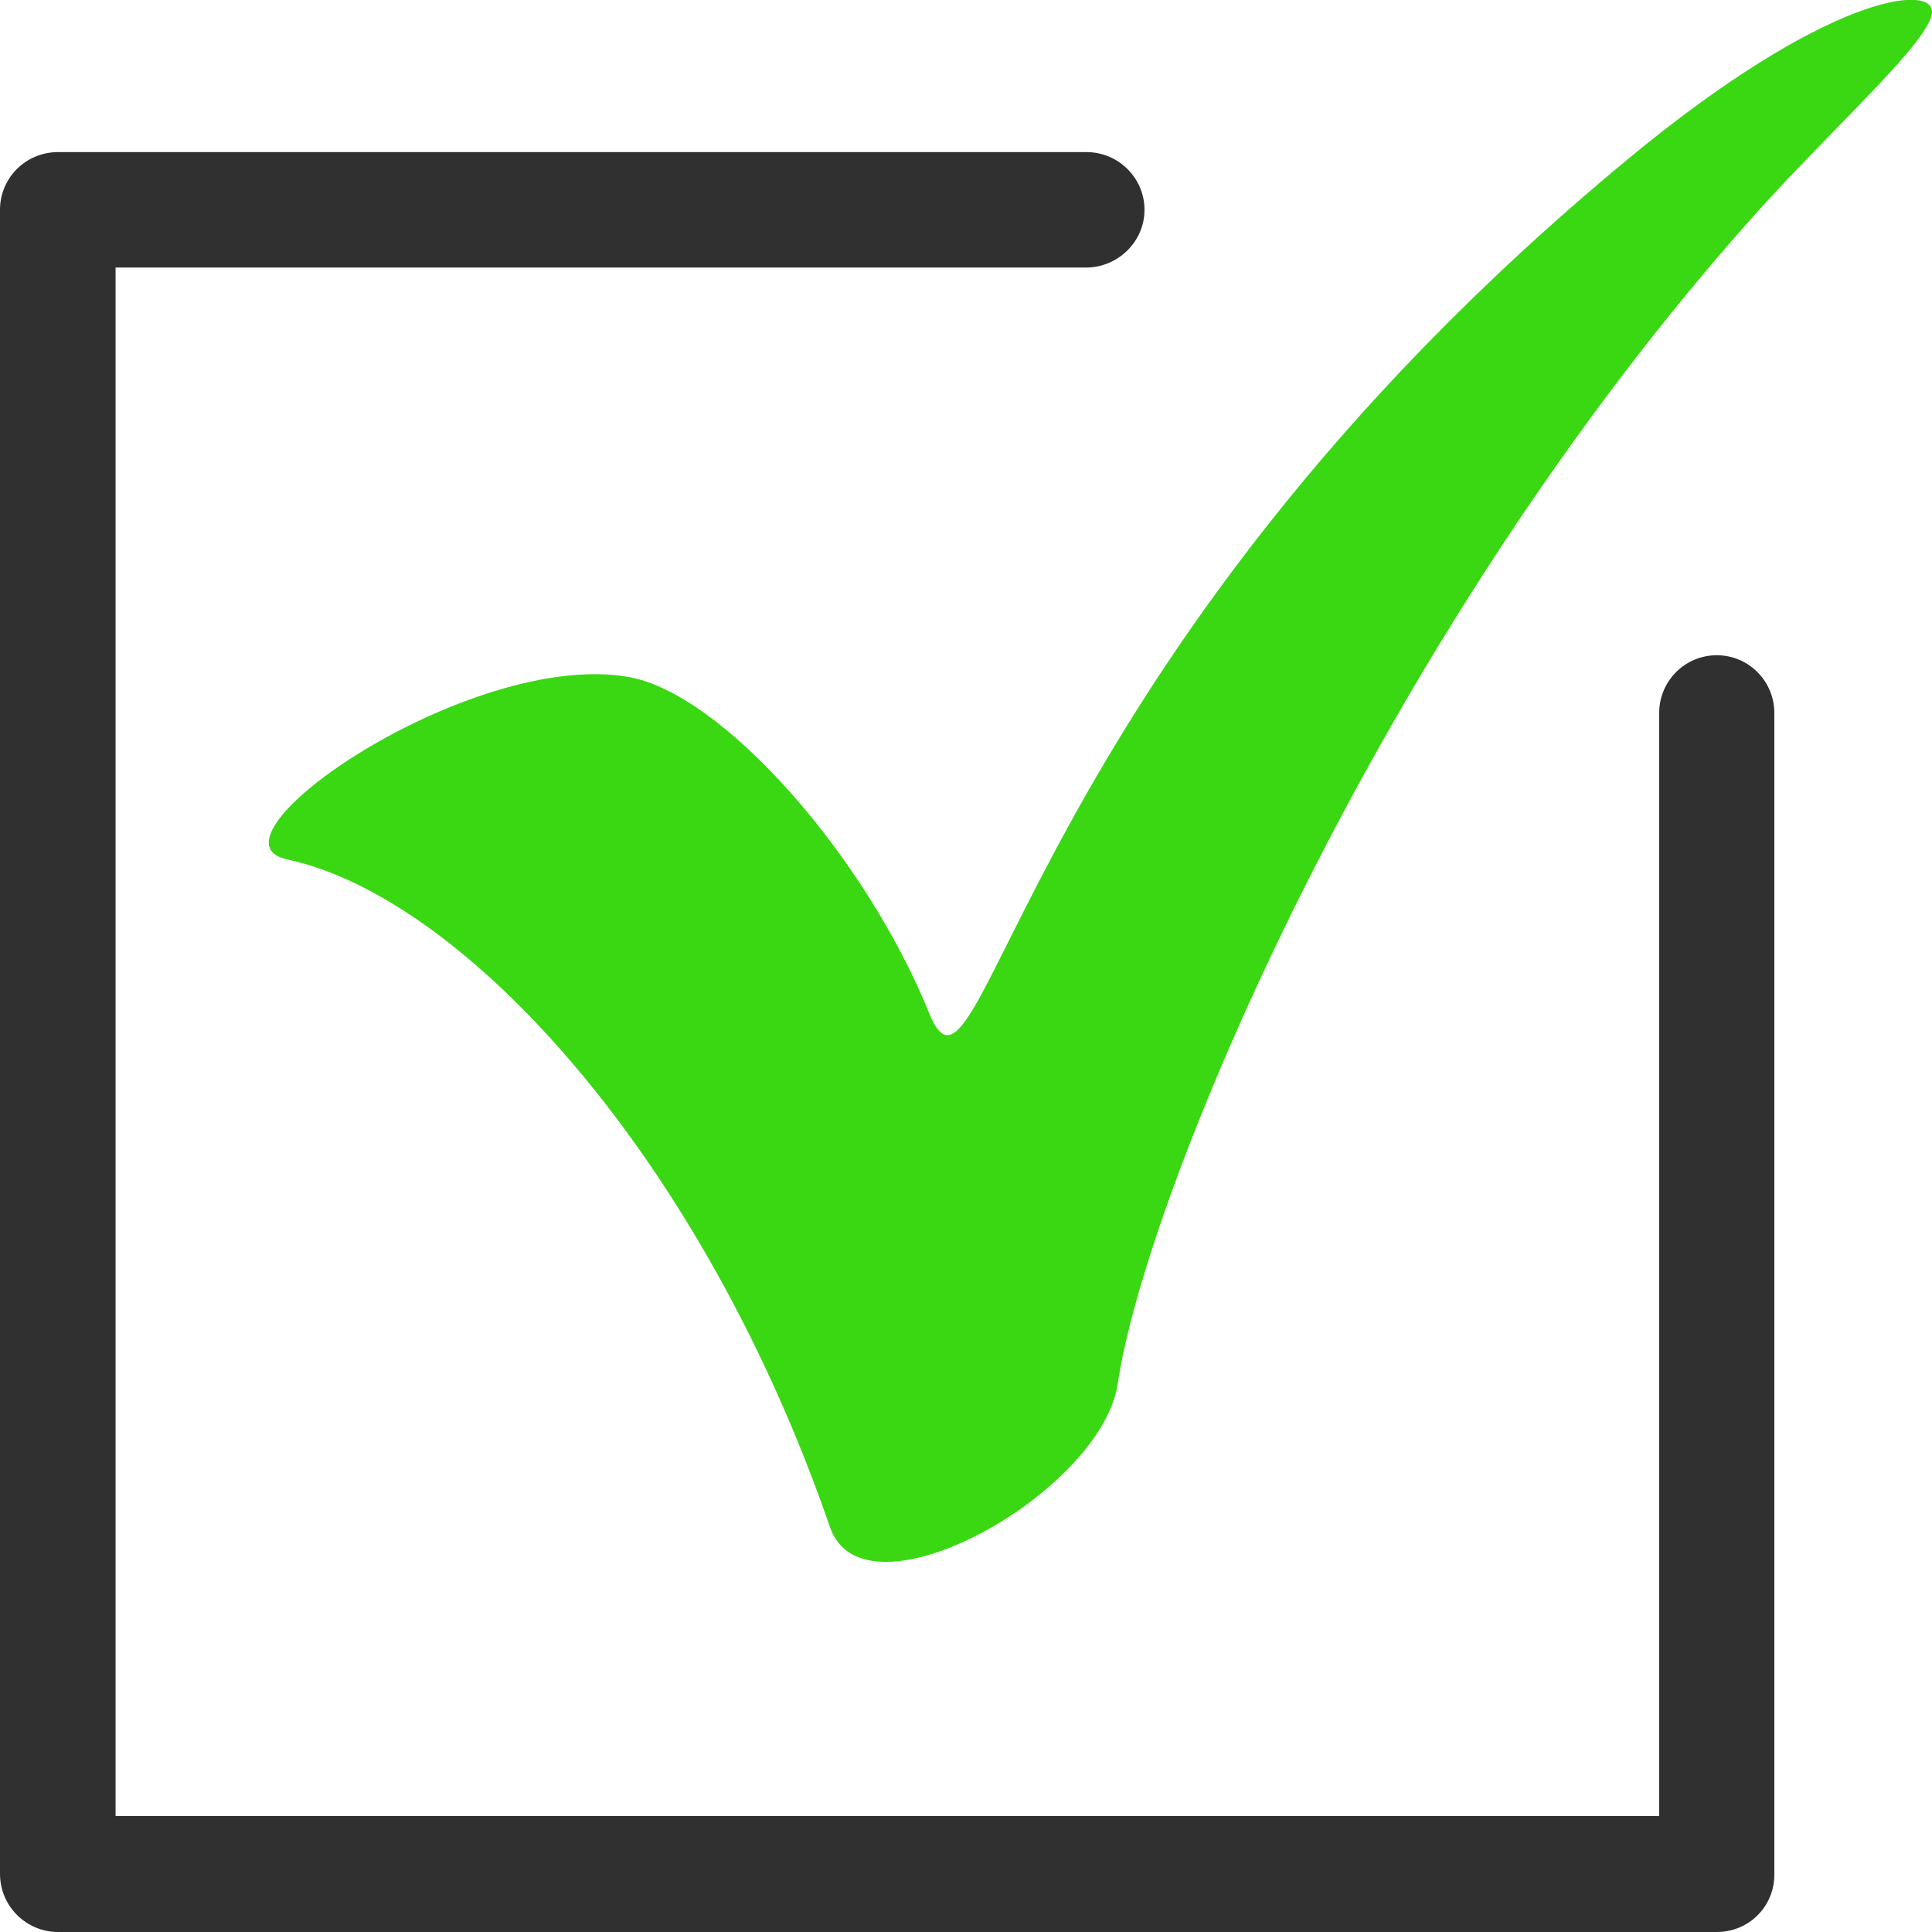 <svg width="33" height="33" viewBox="0 0 33 33" fill="none" xmlns="http://www.w3.org/2000/svg">
<g clip-path="url(#clip0_2_19)">
<path d="M4.907 14.68C3.333 14.343 8.008 11.096 10.726 11.561C12.332 11.834 14.778 14.608 15.873 17.31C16.776 19.539 17.359 11.361 27.805 2.718C31.186 -0.08 33 -0.281 33 0.2C33 0.673 31.354 2.133 30.011 3.624C23.489 10.904 19.565 20.421 19.093 23.628C18.822 25.496 14.762 27.773 14.178 26.089C12.004 19.779 7.936 15.329 4.907 14.68Z" fill="#3AD813"/>
<path d="M29.324 33H0.991C0.448 33 0 32.559 0 32.006V3.584C0 3.039 0.44 2.598 0.991 2.598H18.558C19.102 2.598 19.549 3.039 19.549 3.584C19.549 4.129 19.093 4.57 18.55 4.57H1.974V31.02H28.34V12.179C28.34 11.633 28.78 11.192 29.324 11.192C29.867 11.192 30.307 11.633 30.307 12.179V32.006C30.315 32.559 29.875 33 29.324 33Z" fill="#303030"/>
</g>
<defs>
<clipPath id="clip0_2_19">
<rect width="33" height="33" fill="white"/>
</clipPath>
</defs>
</svg>
